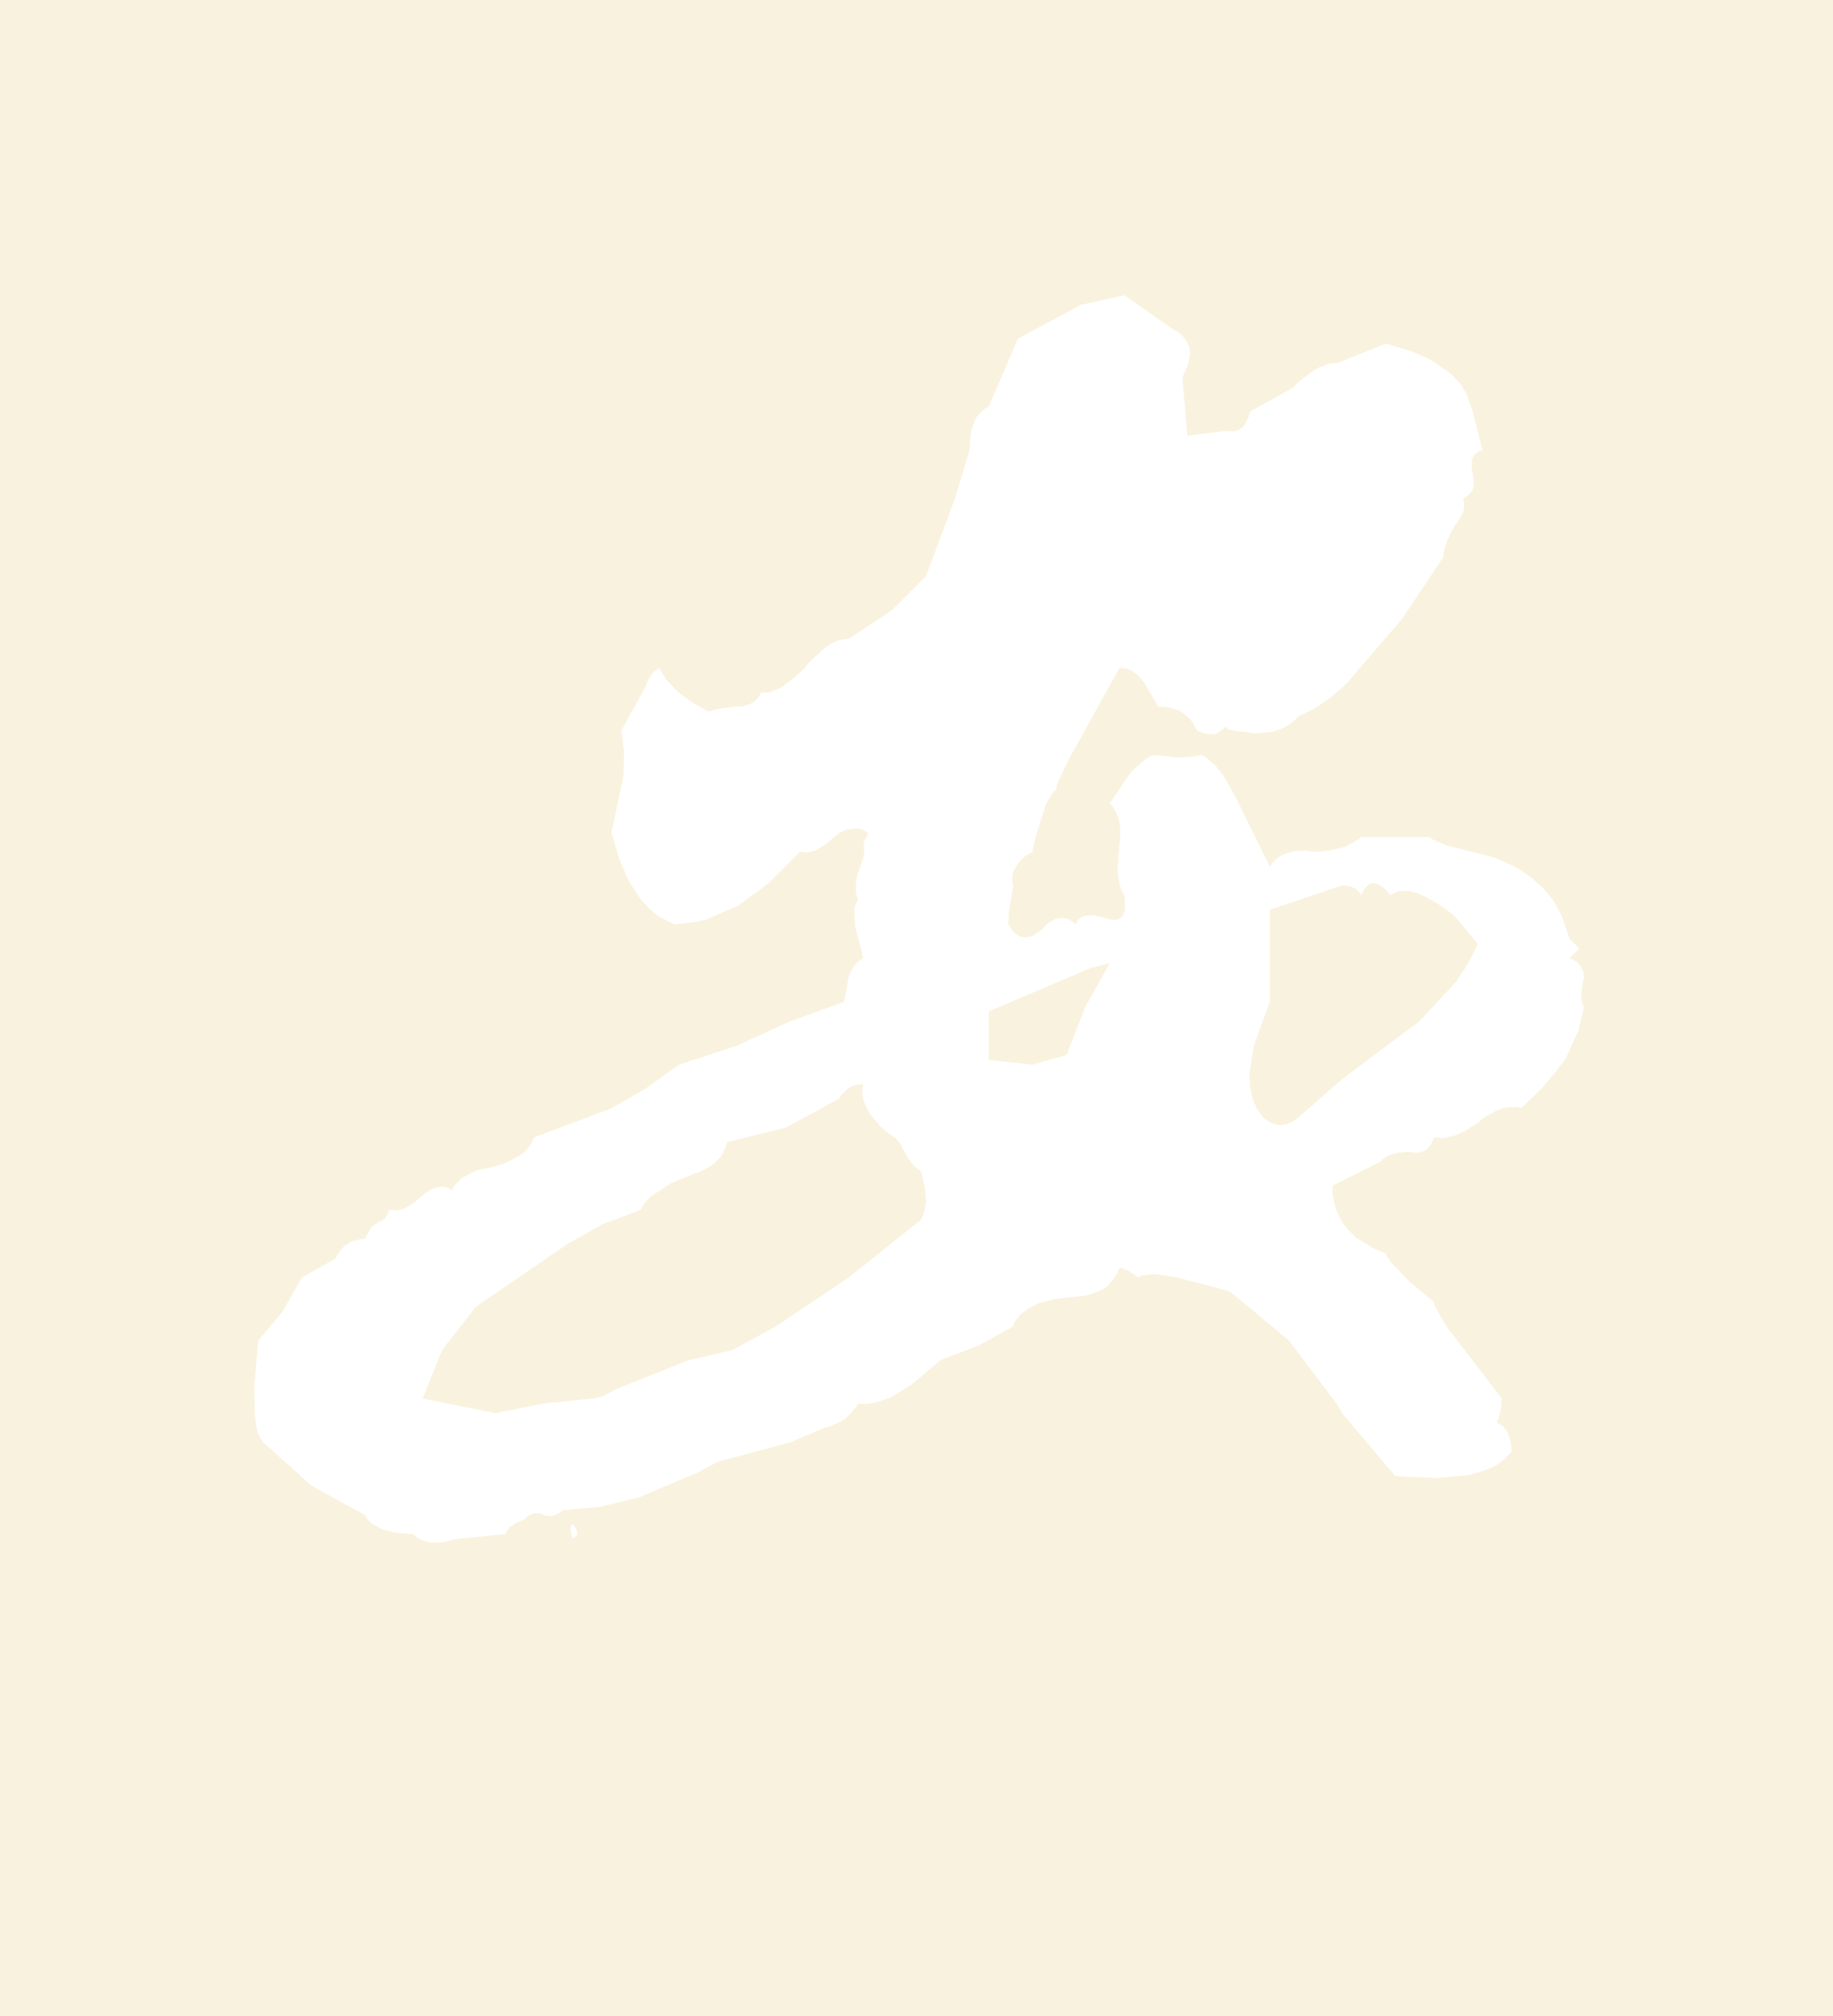 <?xml version="1.0" encoding="utf-8"?>
<!DOCTYPE svg PUBLIC "-//W3C//DTD SVG 1.1//EN" "http://www.w3.org/Graphics/SVG/1.1/DTD/svg11.dtd">
<svg version="1.1" xmlns="http://www.w3.org/2000/svg" width="512" height="563" viewBox="0 0 512 563">
<g>
<rect fill="#F9F2DE" width="512" height="563" />
</g>
<g transform="scale(1.293,1.293)">
<g transform="translate(54.9,63.75)">
    <path stroke="none" fill="#ffffff" d="M68.55 265.5 L68.85 265.5 69.3 266 69.45 266.35 69.6 266.5 69.75 267 69.85 267.6 68.85 268.65 68.55 267.85 68.35 266.7 68.35 265.85 68.55 265.5"/>
    <path stroke="none" fill="#ffffff" d="M130 170.6 L129.3 170.75 128 171.6 126.8 172.75 126.35 173.55 114.85 179.8 102.25 182.9 101.9 183.8 101.85 184.15 101.65 184.4 101.3 185.3 100.55 186.35 99.65 187.2 99.65 187.35 98.5 188.15 97.5 188.7 97.2 188.95 96.8 189.05 95.65 189.6 94.95 189.75 94.75 189.9 90.1 191.8 85.85 194.55 84.85 195.5 84.05 196.5 83.5 197.55 75.1 200.75 67.8 204.85 47.9 218.5 40.6 227.85 36.4 238.3 52.1 241.45 62.55 239.4 73.55 238.25 75.35 237.8 78.25 236.25 93.95 230 103.3 227.85 112.75 222.7 128.4 212.2 144.1 199.65 144.25 199.2 144.5 198.8 144.5 198.6 144.85 197.8 144.9 197.2 145.05 196.65 145.15 195.5 144.85 192.6 144.1 189.25 143.5 188.85 142.45 187.95 141.4 186.55 139.9 184 139.85 183.6 139.75 183.45 139.65 183.35 138.6 182.15 136.9 180.9 136.8 180.85 135.25 179.5 133.05 176.9 131.75 174.3 131.45 173 131.35 171.7 131.6 170.4 130 170.6 M215.95 162.1 L215 168.4 215.15 171.1 215.7 173.55 216.6 175.65 217.7 177.25 218.25 177.8 219.4 178.6 220.5 179.1 221.7 179.25 222.85 179.1 224.1 178.6 225.35 177.8 235 169.35 251.75 156.8 259.55 148.4 261.7 145.2 261.8 144.9 262.35 144.2 264.35 140.1 259.1 133.85 255.65 131.4 252.7 129.75 251.75 129.35 250.05 128.8 248.5 128.65 247.15 128.75 246 129.25 245.5 129.65 244.45 128.4 243.5 127.65 242.55 127.1 241.8 127 241.05 127.1 240.4 127.65 239.75 128.4 239.2 129.65 238.85 129.1 238.1 128.3 237 127.75 235.7 127.5 235 127.5 219.4 132.75 219.4 152.65 215.95 162.1 M158.7 154.7 L158.7 165.15 168.15 166.2 175.5 164.1 179.6 153.65 184.85 144.25 180.65 145.35 158.7 154.7 M260.5 19.05 L261.9 21.3 263.25 25.1 265.35 33.45 264.55 33.75 264 34.2 263.5 34.65 263.2 35.3 263.05 35.95 263 36.75 263.05 37.65 263.45 39.6 263.45 40 263.5 40.5 263.45 40.85 263.45 41.25 263.35 41.6 263.25 41.6 263.25 42 262.85 42.6 262.5 42.95 262.45 42.95 262.45 43.15 262.1 43.3 261.8 43.55 261.15 43.9 261.35 44.6 261.4 45.45 261.35 46.15 261.15 47 260.3 48.5 259.1 50.15 257.75 52.95 257.5 53.8 257.2 54.55 256.95 55.9 256.95 56.5 247.95 69.95 235.85 84.05 232.25 87.15 228.8 89.45 225.65 90.95 224.45 92.1 223.15 93.05 221.7 93.75 220.45 94.1 220.1 94.3 216.35 94.65 213.65 94.3 213.5 94.25 213.1 94.25 211.1 93.95 210.45 93.75 210.15 93.6 210.05 93.45 209.95 93.25 209.95 93.05 209.35 93.7 208.8 94.05 208.7 94.25 208 94.6 207.3 94.85 206.45 94.85 206 94.75 205.55 94.75 203.7 94.05 202.7 92.25 202.35 91.75 200.95 90.45 199.9 89.8 199.4 89.6 197.45 89 195.3 88.85 192.2 83.6 191.05 82.2 189.8 81.25 189.1 80.85 187.65 80.5 186.95 80.5 175.85 100.5 173.75 105 173.35 106.2 173.35 106.65 172.55 107.45 171.1 109.85 168.65 117.6 168.15 120.2 166.85 120.95 165.85 121.8 165.05 122.7 164 124.5 163.8 125.45 163.75 126.45 164 127.5 163.05 133.2 162.9 135.9 164.05 137.5 164.85 138.2 165.8 138.6 166.3 138.7 166.7 138.7 167.15 138.65 168.15 138.35 169.15 137.8 170.25 136.95 171.15 135.95 171.65 135.55 173.1 134.75 173.6 134.6 174.95 134.5 175.35 134.55 175.85 134.7 176.65 135.2 177.55 135.9 177.85 135.15 178.35 134.6 179 134.2 179.9 134 181.4 133.95 184.05 134.55 184.85 134.85 185.05 134.85 185.25 134.9 185.75 134.95 185.75 134.9 186.55 134.9 186.7 134.75 186.7 134.7 186.85 134.7 187 134.6 187 134.55 187.15 134.55 187.7 134.05 187.85 133.4 188 133.25 188.15 132.3 188.1 131.95 188 129.65 187.45 128.75 187.1 127.75 186.65 125.45 186.5 124.05 187.15 116.2 186.95 113.65 186.1 111.45 185.5 110.5 184.85 109.75 189.05 103.5 189.75 102.7 191.15 101.4 192.45 100.3 193.7 99.55 194.3 99.3 199.15 99.8 200.55 99.85 202.85 99.65 203.55 99.5 203.85 99.5 204.25 99.35 204.75 99.3 206 100.15 207.7 101.65 209.4 103.75 212.2 108.75 219.4 123.4 220.15 122.4 221.1 121.55 222.1 120.9 224.45 120.1 227.15 119.95 228.75 120.2 230.45 120.15 232.1 119.95 235 119.35 236.2 118.9 236.45 118.7 237.3 118.35 238 117.85 238.3 117.7 238.75 117.35 239.2 117.05 253.85 117.05 254.6 117.55 257.75 118.9 267.4 121.3 269.35 122.05 272.9 123.75 275.95 125.8 278.55 128.15 280.7 130.8 282.4 133.85 284.15 139 286.3 141.15 284.15 143.2 284.8 143.45 285.45 143.8 286 144.2 286.45 144.75 287.05 145.9 287.25 146.55 287.3 147.4 287 148.6 286.75 150.65 286.75 152.2 287 153.25 287.3 153.65 286 159.25 285.85 159.35 283.35 164.85 282.4 166.15 282.2 166.3 281.4 167.5 277.95 171.55 273.7 175.6 273.1 175.4 272.6 175.35 270.35 175.5 269.75 175.6 269.25 175.85 268.6 176 265.55 177.7 264.35 178.75 261.75 180.45 259.3 181.55 257 182.05 254.9 181.9 254.55 182.8 254.2 183.4 254.15 183.6 253.95 183.75 253.6 184.2 253 184.75 252.6 184.85 252.25 185.05 251.85 185.05 251.85 185.1 251.45 185.2 251 185.15 250.6 185.15 249.65 185.05 248.6 185.05 246.75 185.3 245.2 185.75 243.9 186.55 243.4 187.1 Q238.2 189.75 232.95 192.35 L232.95 193.6 233.3 195.95 234 198.2 235.05 200.2 236.5 202.05 238.25 203.7 241.7 205.8 244.45 207 244.8 207.75 245.45 208.75 249.75 213.2 254.9 217.45 254.95 218 255.05 218.35 257.65 222.85 269.55 238.3 269.4 239.4 269.4 239.8 269.25 241.15 268.95 242.05 268.9 242.4 268.45 243.55 269.15 243.85 269.45 244.05 270.35 244.85 270.8 245.65 271.4 247.45 271.65 249.8 270.05 251.45 268.05 252.9 265.55 253.95 264.15 254.35 263.9 254.35 262.7 254.8 255.5 255.5 246.5 255.05 235 241.45 234.95 241.2 234.85 241.05 233.9 239.5 233.85 239.4 223.55 225.8 211 215.35 208.95 214.65 198.9 212.05 195.35 211.55 194.35 211.45 192.05 211.7 191.55 211.9 191.1 212.2 189 210.8 187.95 210.35 187.15 210.1 186.95 210.1 186.3 211.55 186.05 211.85 185.85 212.2 185.65 212.45 185.45 212.85 185.15 213.05 184.45 213.9 183.25 214.8 181.85 215.4 180.6 215.8 180.25 215.95 178.85 216.15 178.45 216.25 177.9 216.25 172.75 216.85 169.75 217.65 Q168.5 218.25 167.3 218.8 L165.45 220.25 164.55 221.4 164.2 221.95 164 222.7 156.65 226.8 148.3 230 141.95 235.35 137.5 238.1 134.35 239.15 132.35 239.45 130.5 239.4 129.85 240.3 129.5 240.75 129.2 241.2 128.8 241.55 128.45 241.95 127.65 242.75 125.55 243.85 125 244.05 124.45 244.3 123.2 244.65 115.9 247.75 100.2 251.95 95.7 254.35 82.9 259.75 74.65 261.7 66.75 262.4 65.7 263.15 64.6 263.65 63.55 263.7 63.45 263.65 63.05 263.65 61.95 263.15 61.5 263.1 60.45 263.15 59.35 263.55 58.85 263.9 58.35 264.45 56.9 265 55.2 266.1 54.85 266.6 54.25 267.6 43.75 268.65 40.8 269.35 38.25 269.4 37.05 269.15 36.05 268.8 35.1 268.25 34.35 267.6 30.5 267.3 27.5 266.5 25.25 265.2 24.45 264.35 23.9 263.45 12.4 257.15 1.95 247.75 1.2 246.7 0.65 245.15 0.45 244.15 0.15 241.9 0 235.9 0.9 225.8 6.15 219.5 10.3 212.2 17.6 208.05 18.15 207.05 19.45 205.4 20.95 204.4 22.85 203.9 23.9 203.85 24.4 202.85 25.4 201.25 26 200.75 26.6 200.4 26.75 200.25 26.75 200.2 26.9 200.2 27.25 200.1 28.3 199.4 28.55 198.9 28.75 198.55 28.85 198.5 29.05 198 29.1 197.55 30.7 197.7 32.45 197.25 34.35 196.15 37.35 193.65 38.7 192.9 40.1 192.6 40.8 192.55 41.5 192.65 42.15 192.95 42.75 193.4 43.25 192.35 44.05 191.45 44.95 190.65 47.35 189.35 48.75 188.85 52.1 188.15 53.8 187.6 Q54.4 187.35 54.95 187.05 L55.35 186.95 57.85 185.5 58.8 184.7 59.3 184 59.55 183.8 60.5 181.9 77.2 175.6 84.5 171.4 91.8 166.2 104.4 162.05 115.9 156.8 127.4 152.65 127.8 151.05 128.4 147.4 128.95 145.9 129.7 144.75 130.6 143.8 131.6 143.2 129.85 136.5 129.65 132.7 129.75 132.2 130.05 131.3 130.25 130.95 130.5 130.7 130.25 130.1 130 128.75 130 127.15 130.25 125.35 131.6 121.45 131.75 120.65 131.8 119.9 131.75 118.6 131.6 118.15 132.3 117.05 132.6 116.05 132.1 115.75 130.9 115.3 130.4 115.2 130 115.2 128.15 115.4 127.2 115.75 126.2 116.3 123.2 118.8 121.3 119.9 119.55 120.4 117.95 120.2 111.1 127.05 104.4 131.95 97.55 134.9 95.75 135.3 90.8 135.9 87.4 134.2 85.4 132.55 83.5 130.45 81 126.65 78.85 121.8 77.2 116.05 79.8 103.75 79.9 98.55 79.3 94.05 84.5 84.7 85.05 83.2 86.15 81.5 86.65 81.1 87.65 80.5 87.85 81.1 89.05 83.05 91.3 85.45 94.3 87.75 98.15 89.95 100 89.4 103.8 88.85 105.35 88.8 105.75 88.7 106.2 88.65 106.55 88.45 107 88.35 107.35 88.15 107.75 88.05 108.3 87.55 108.5 87.3 108.8 87.05 109 86.7 109.2 86.4 109.6 85.75 110.35 85.85 111.35 85.75 113.55 84.9 116.05 83.15 119 80.5 119.6 79.65 120.25 78.95 123.3 76.15 123.95 75.75 124.5 75.35 125.65 74.75 127.3 74.3 128.4 74.25 137.85 68 145.15 60.65 151.4 43.9 154.55 33.45 154.75 30.1 155.05 28.7 156.05 26.35 156.85 25.4 157.7 24.6 158.7 24.05 165 9.4 178.6 2.1 188 0 198.45 7.35 199.8 8.1 200.85 9.1 201.6 10.2 202.1 11.45 202.15 12.8 201.9 14.35 201.7 15.1 200.55 17.8 201.6 30.35 209.95 29.3 210.9 29.4 211.75 29.4 212.55 29.15 213.05 28.8 213.3 28.75 213.9 28.1 214.3 27.35 214.4 27.25 214.4 27.1 214.85 26.25 215.2 25.1 224.55 19.9 225.15 19.2 225.8 18.6 228.9 16.25 229.5 15.95 230.05 15.6 231.85 14.95 232.9 14.7 234 14.65 244.45 10.45 250.1 12.15 253.4 13.6 254.9 14.4 258.6 17.05 260.5 19.05"/>
  </g>
</g>
</svg>